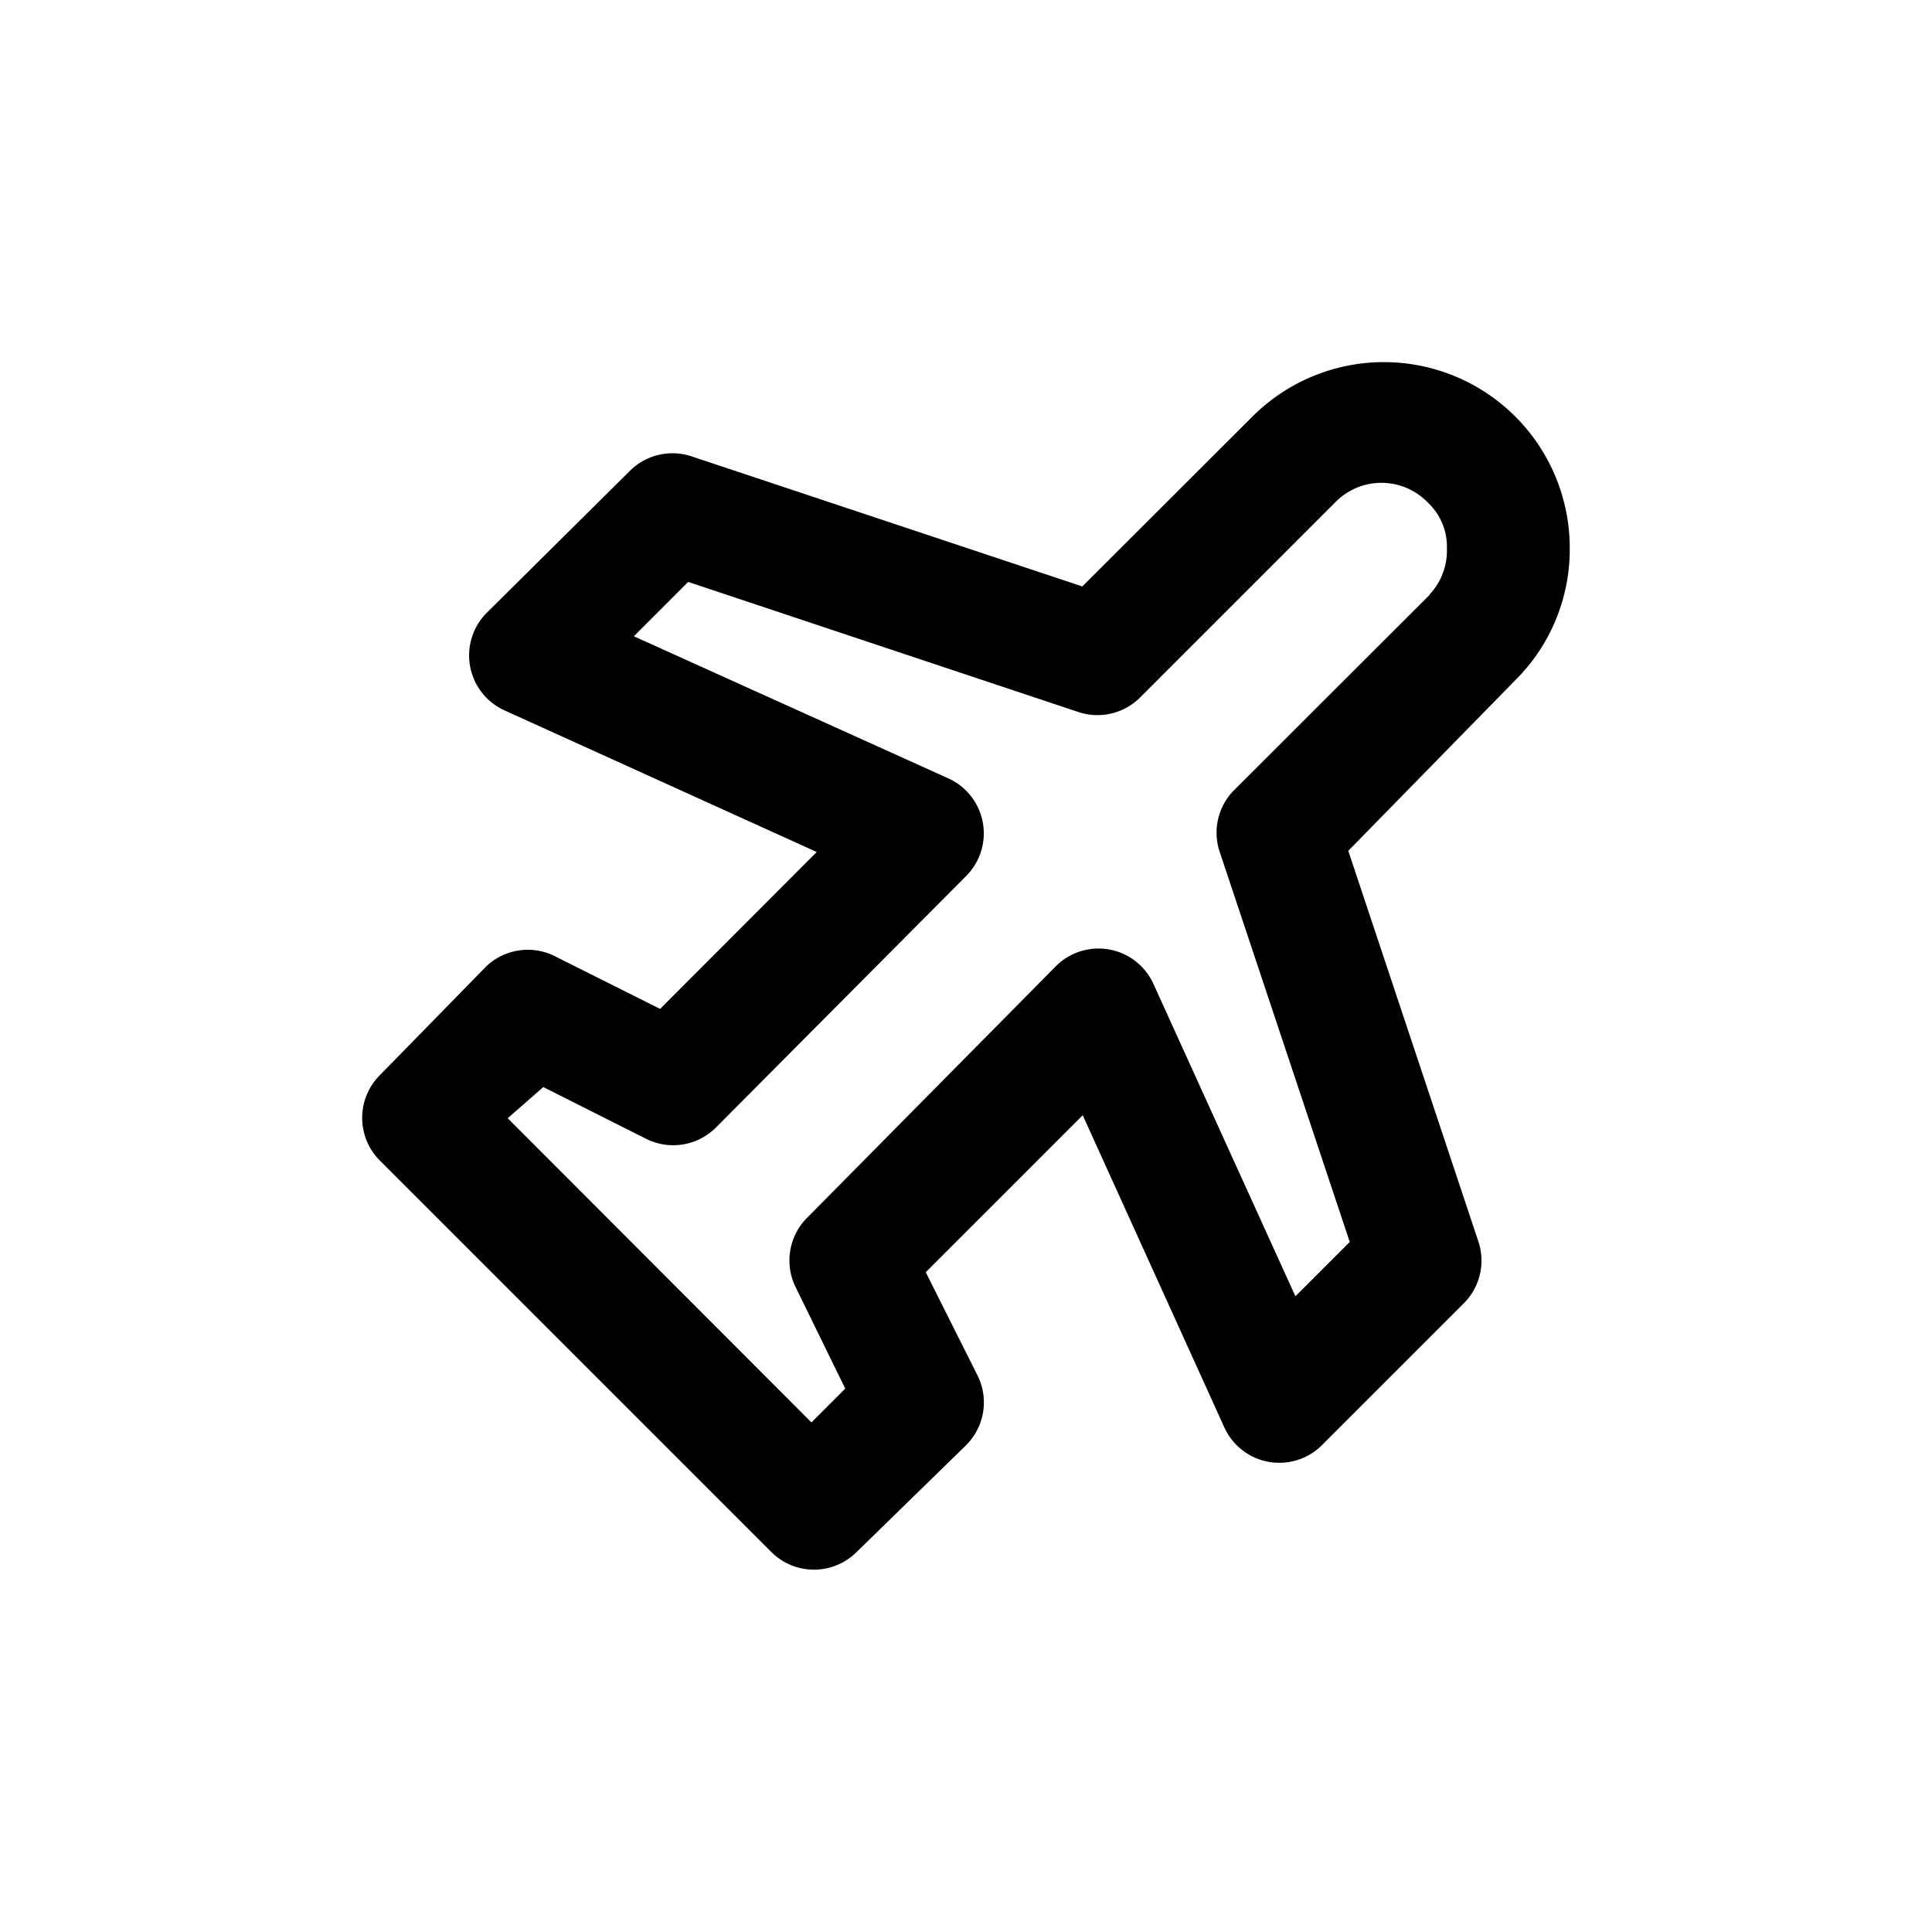 <svg id="Plane" xmlns="http://www.w3.org/2000/svg" width="24" height="24" viewBox="0 0 24 24">
  <rect id="Shape" width="24" height="24"  opacity="0"/>
  <path id="Plane-2" data-name="Plane" d="M17,4.308a2.309,2.309,0,0,0-3.944-1.635L10.945,4.781,6.079,3.161a.75.75,0,0,0-.75.18L3.544,5.111a.75.75,0,0,0,.217,1.207L7.646,8.08,5.7,10.029,4.414,9.385a.75.75,0,0,0-.87.112L2.217,10.854a.75.75,0,0,0,0,1.057l4.866,4.866a.75.75,0,0,0,1.057,0L9.5,15.45a.75.75,0,0,0,.142-.87L9,13.3l1.95-1.95,1.762,3.884a.75.75,0,0,0,1.207.217l1.77-1.77a.75.75,0,0,0,.18-.75l-1.62-4.866,2.077-2.122A2.287,2.287,0,0,0,17,4.308Zm-1.74.577L12.827,7.315a.75.75,0,0,0-.18.75l1.62,4.859-.675.675L11.83,9.722A.749.749,0,0,0,10.615,9.5L7.526,12.624a.75.75,0,0,0-.142.862L8,14.746l-.42.42L3.807,11.387,4.249,11l1.282.645a.75.75,0,0,0,.862-.142L9.5,8.38A.75.75,0,0,0,9.28,7.165L5.374,5.4l.675-.675,4.859,1.62a.75.75,0,0,0,.75-.18l2.429-2.429a.8.8,0,0,1,1.147,0,.75.75,0,0,1,.24.57.8.8,0,0,1-.217.577Z" transform="translate(2.5 2.504)"  />
</svg>
